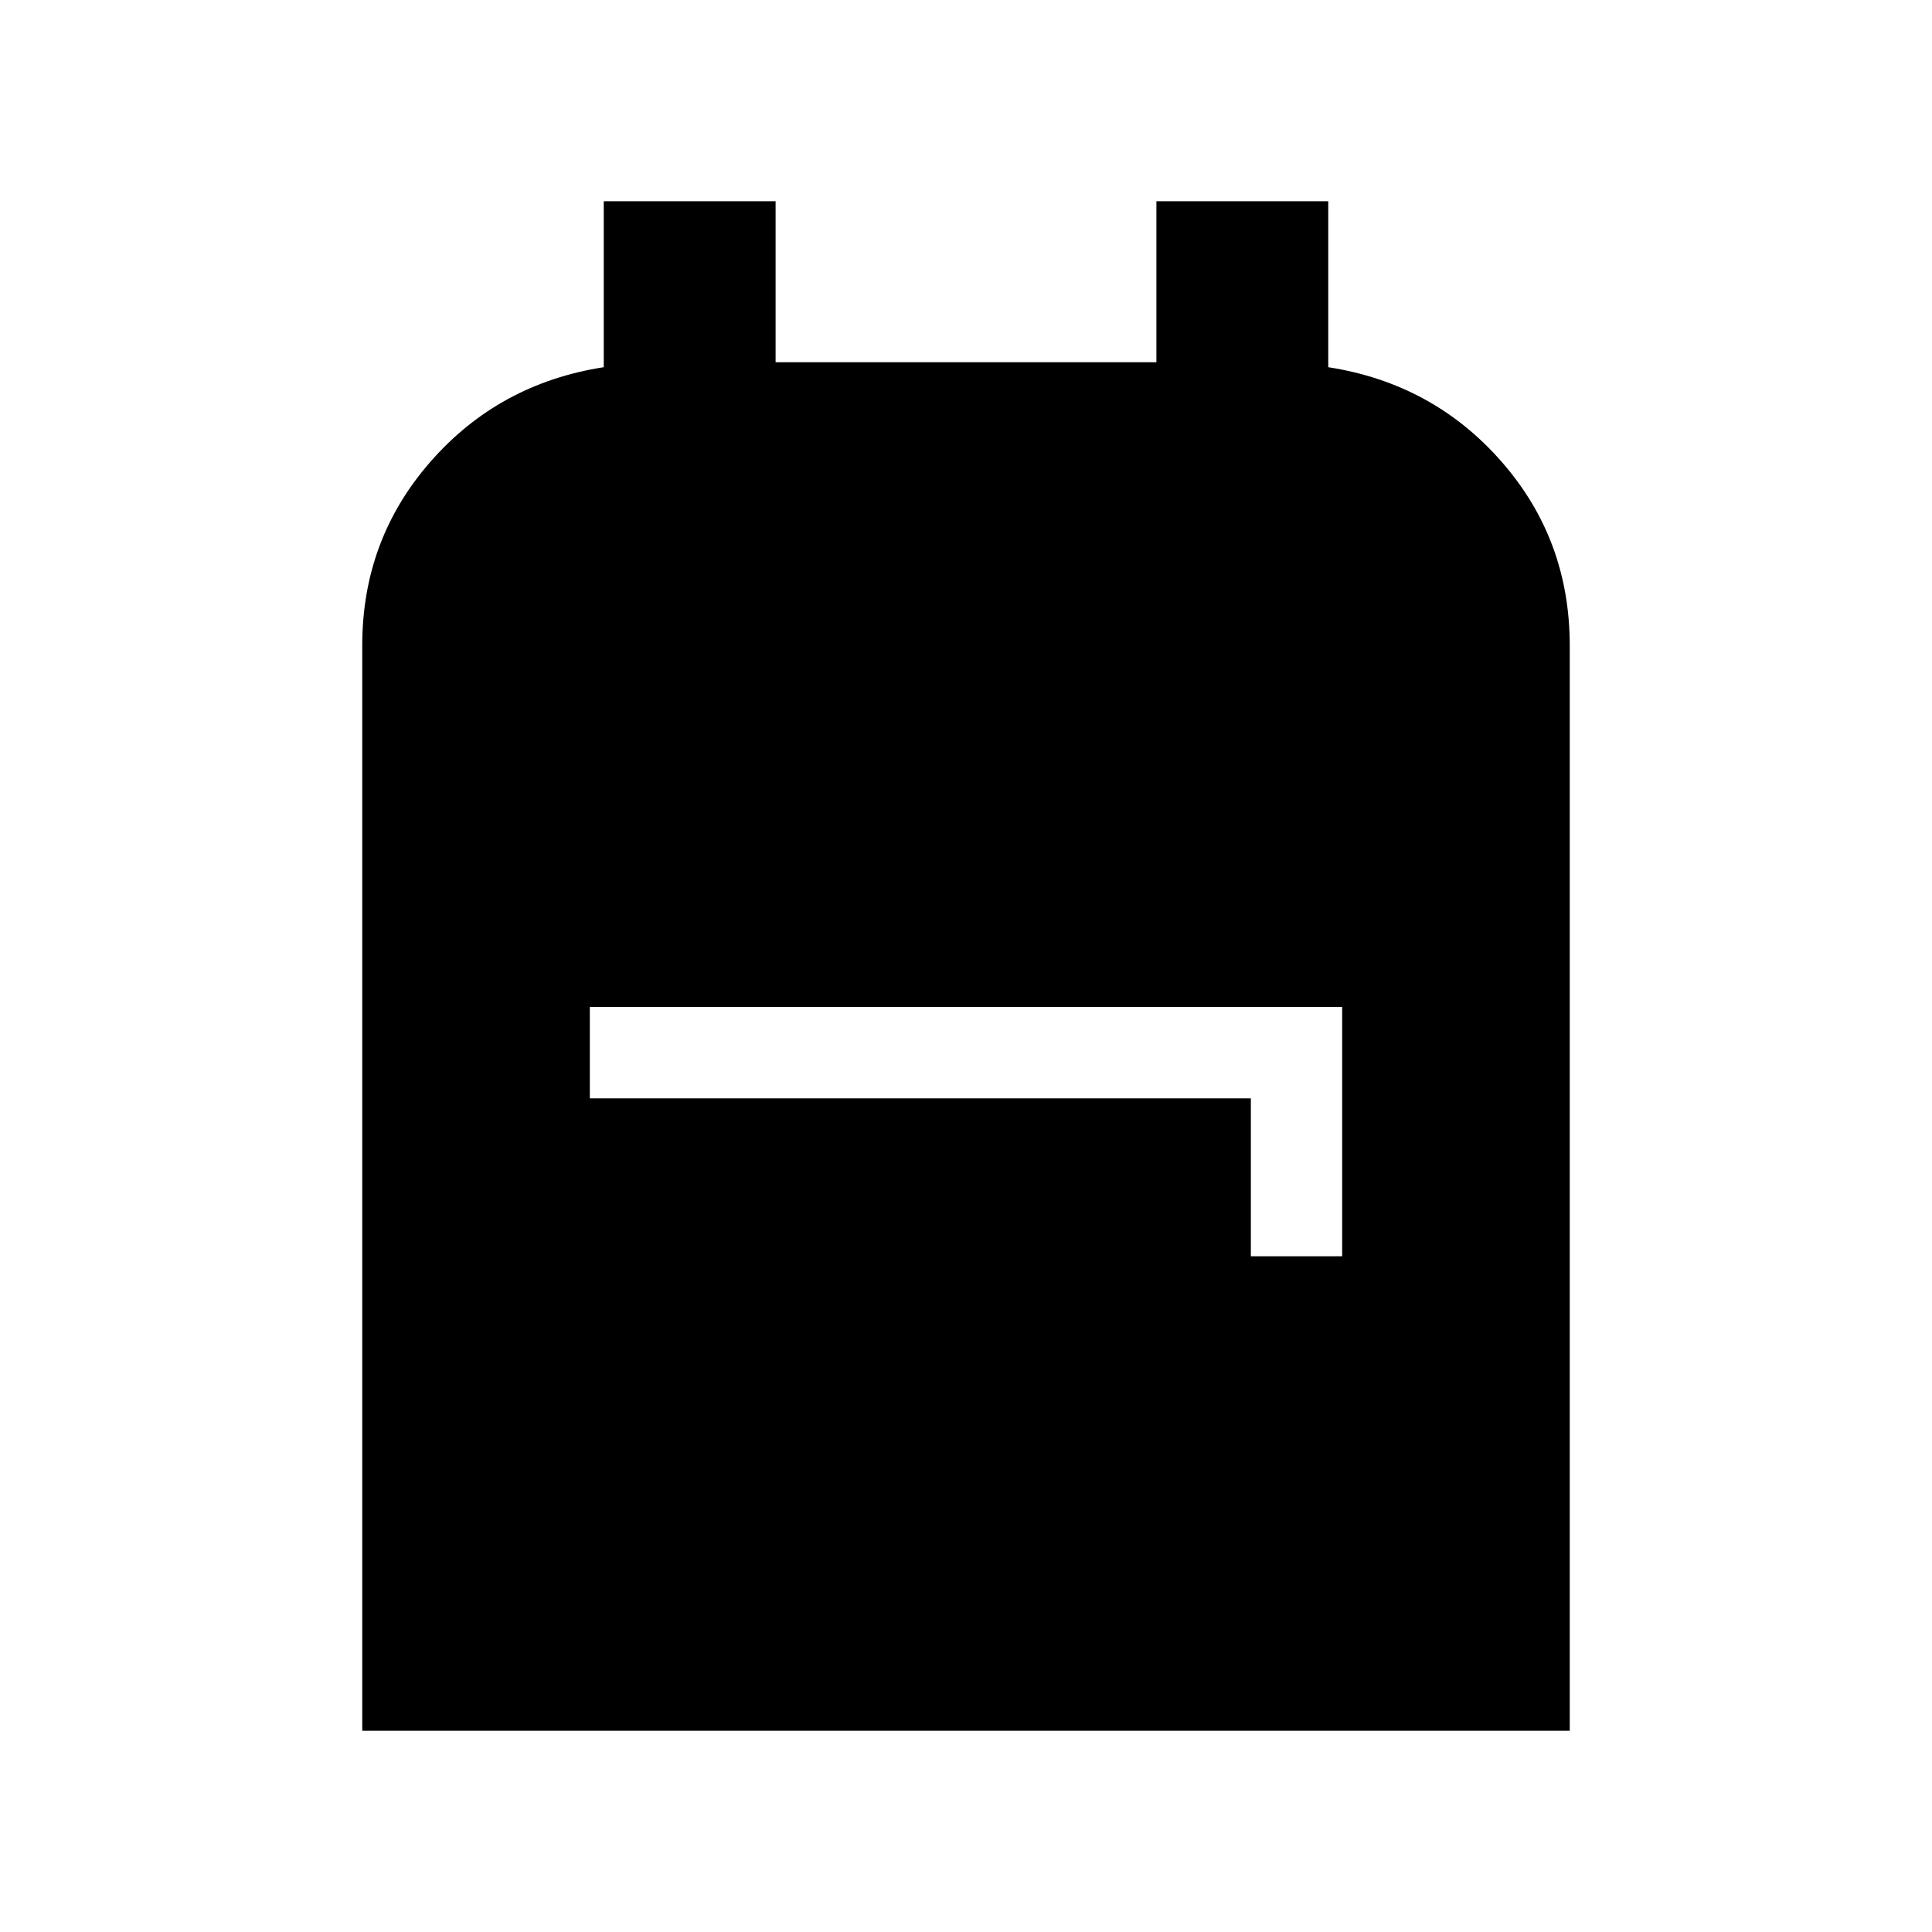 <svg xmlns="http://www.w3.org/2000/svg" height="48" viewBox="0 -960 960 960" width="48"><path d="M180-100v-539.33q0-52.59 34-91.36 34-38.77 86-46.85V-860h85.39v80h189.22v-80H660v82.46q52 8.08 86 46.81 34 38.73 34 91.5V-100H180Zm441.54-235.77h45.38v-123.84H293.08v45.38h328.46v78.46Z"/></svg>